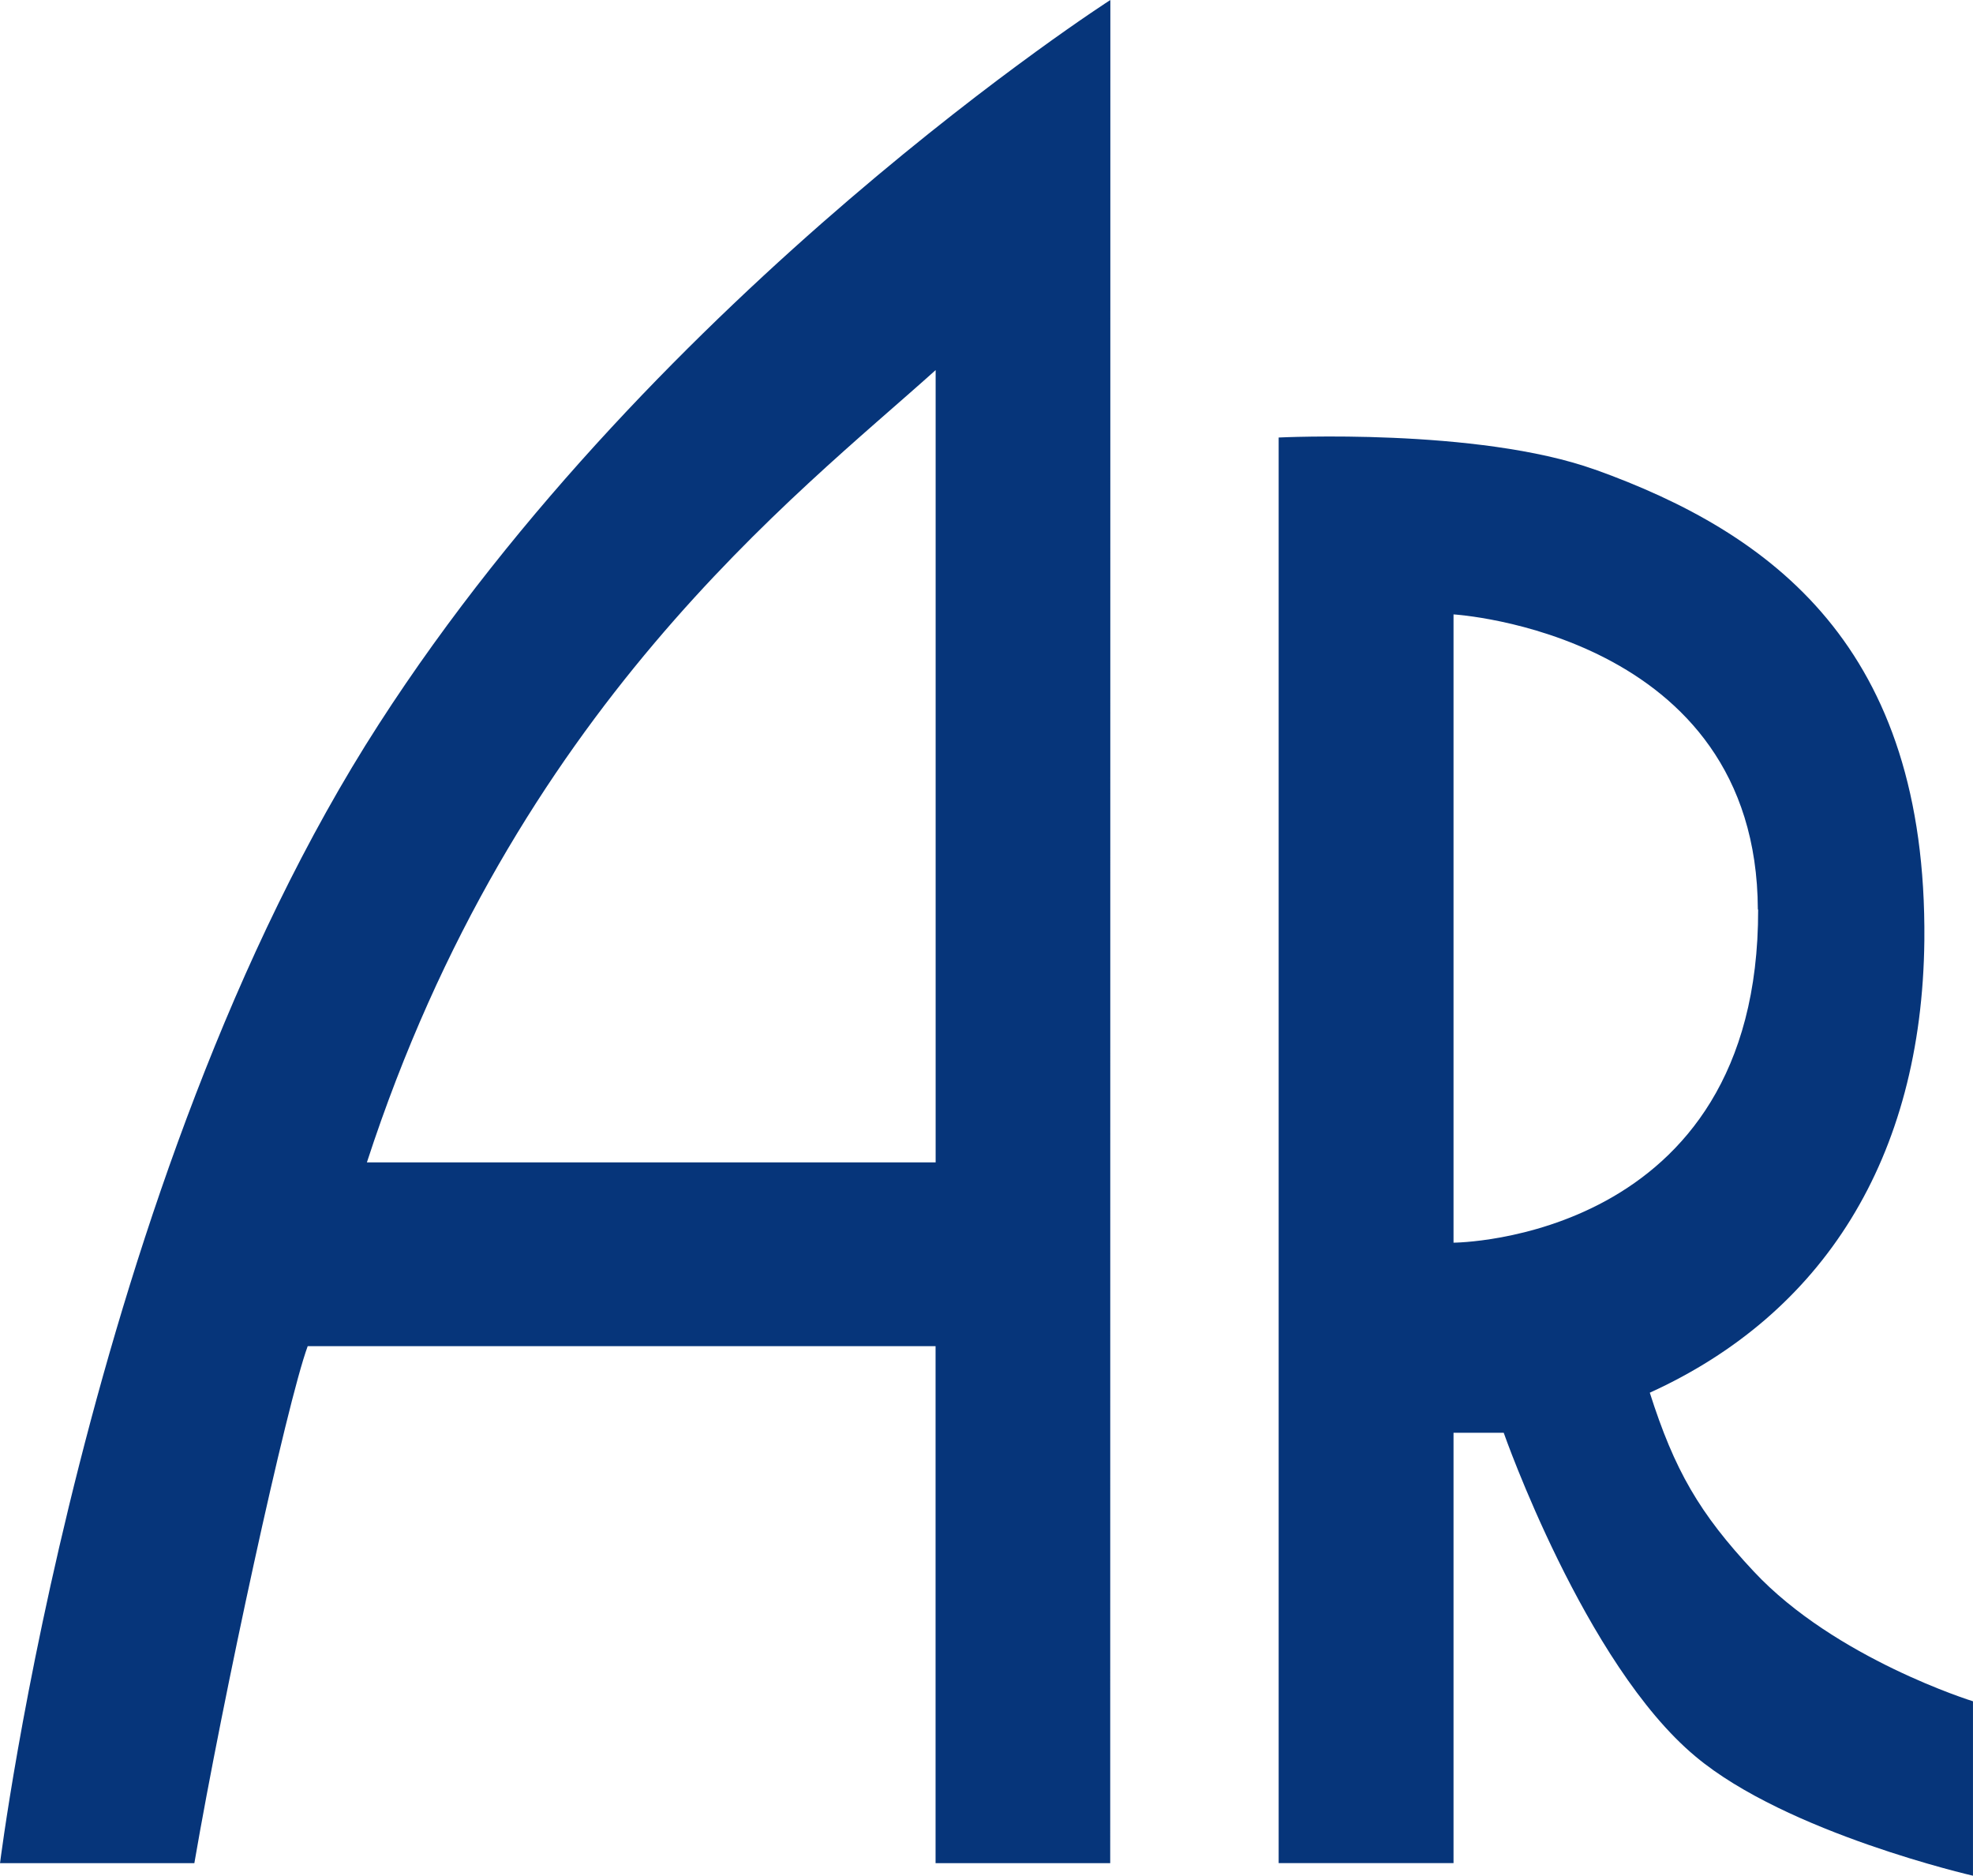 <svg xmlns="http://www.w3.org/2000/svg" width="100" height="95.069" viewBox="0 0 26.458 25.154"><path d="M21.39 6.298c-1.573-.564-4.243-.431-4.243-.431v19.117h2.345v-5.771h.673s1.086 3.104 2.572 4.341c1.226 1.028 3.721 1.599 3.721 1.599v-2.339s-1.846-.571-2.938-1.739c-.733-.783-1.065-1.361-1.396-2.399 2.316-1.054 3.65-3.134 3.682-6.065.036-3.933-2.041-5.461-4.416-6.314zm2.187 5.898c.009 4.455-4.086 4.468-4.085 4.468V8.239s4.069.244 4.081 3.958zM14.89 0l-.002 24.985h-2.342v-6.933H4.126c-.281.764-1.136 4.698-1.52 6.933H0s1.142-9.167 5.08-15.274C8.835 3.884 14.89 0 14.89 0zM4.92 15.587h7.627V4.963c-1.872 1.683-5.646 4.542-7.627 10.624z" fill="#06357a" fill-rule="nonzero" stroke-width=".608"/></svg>